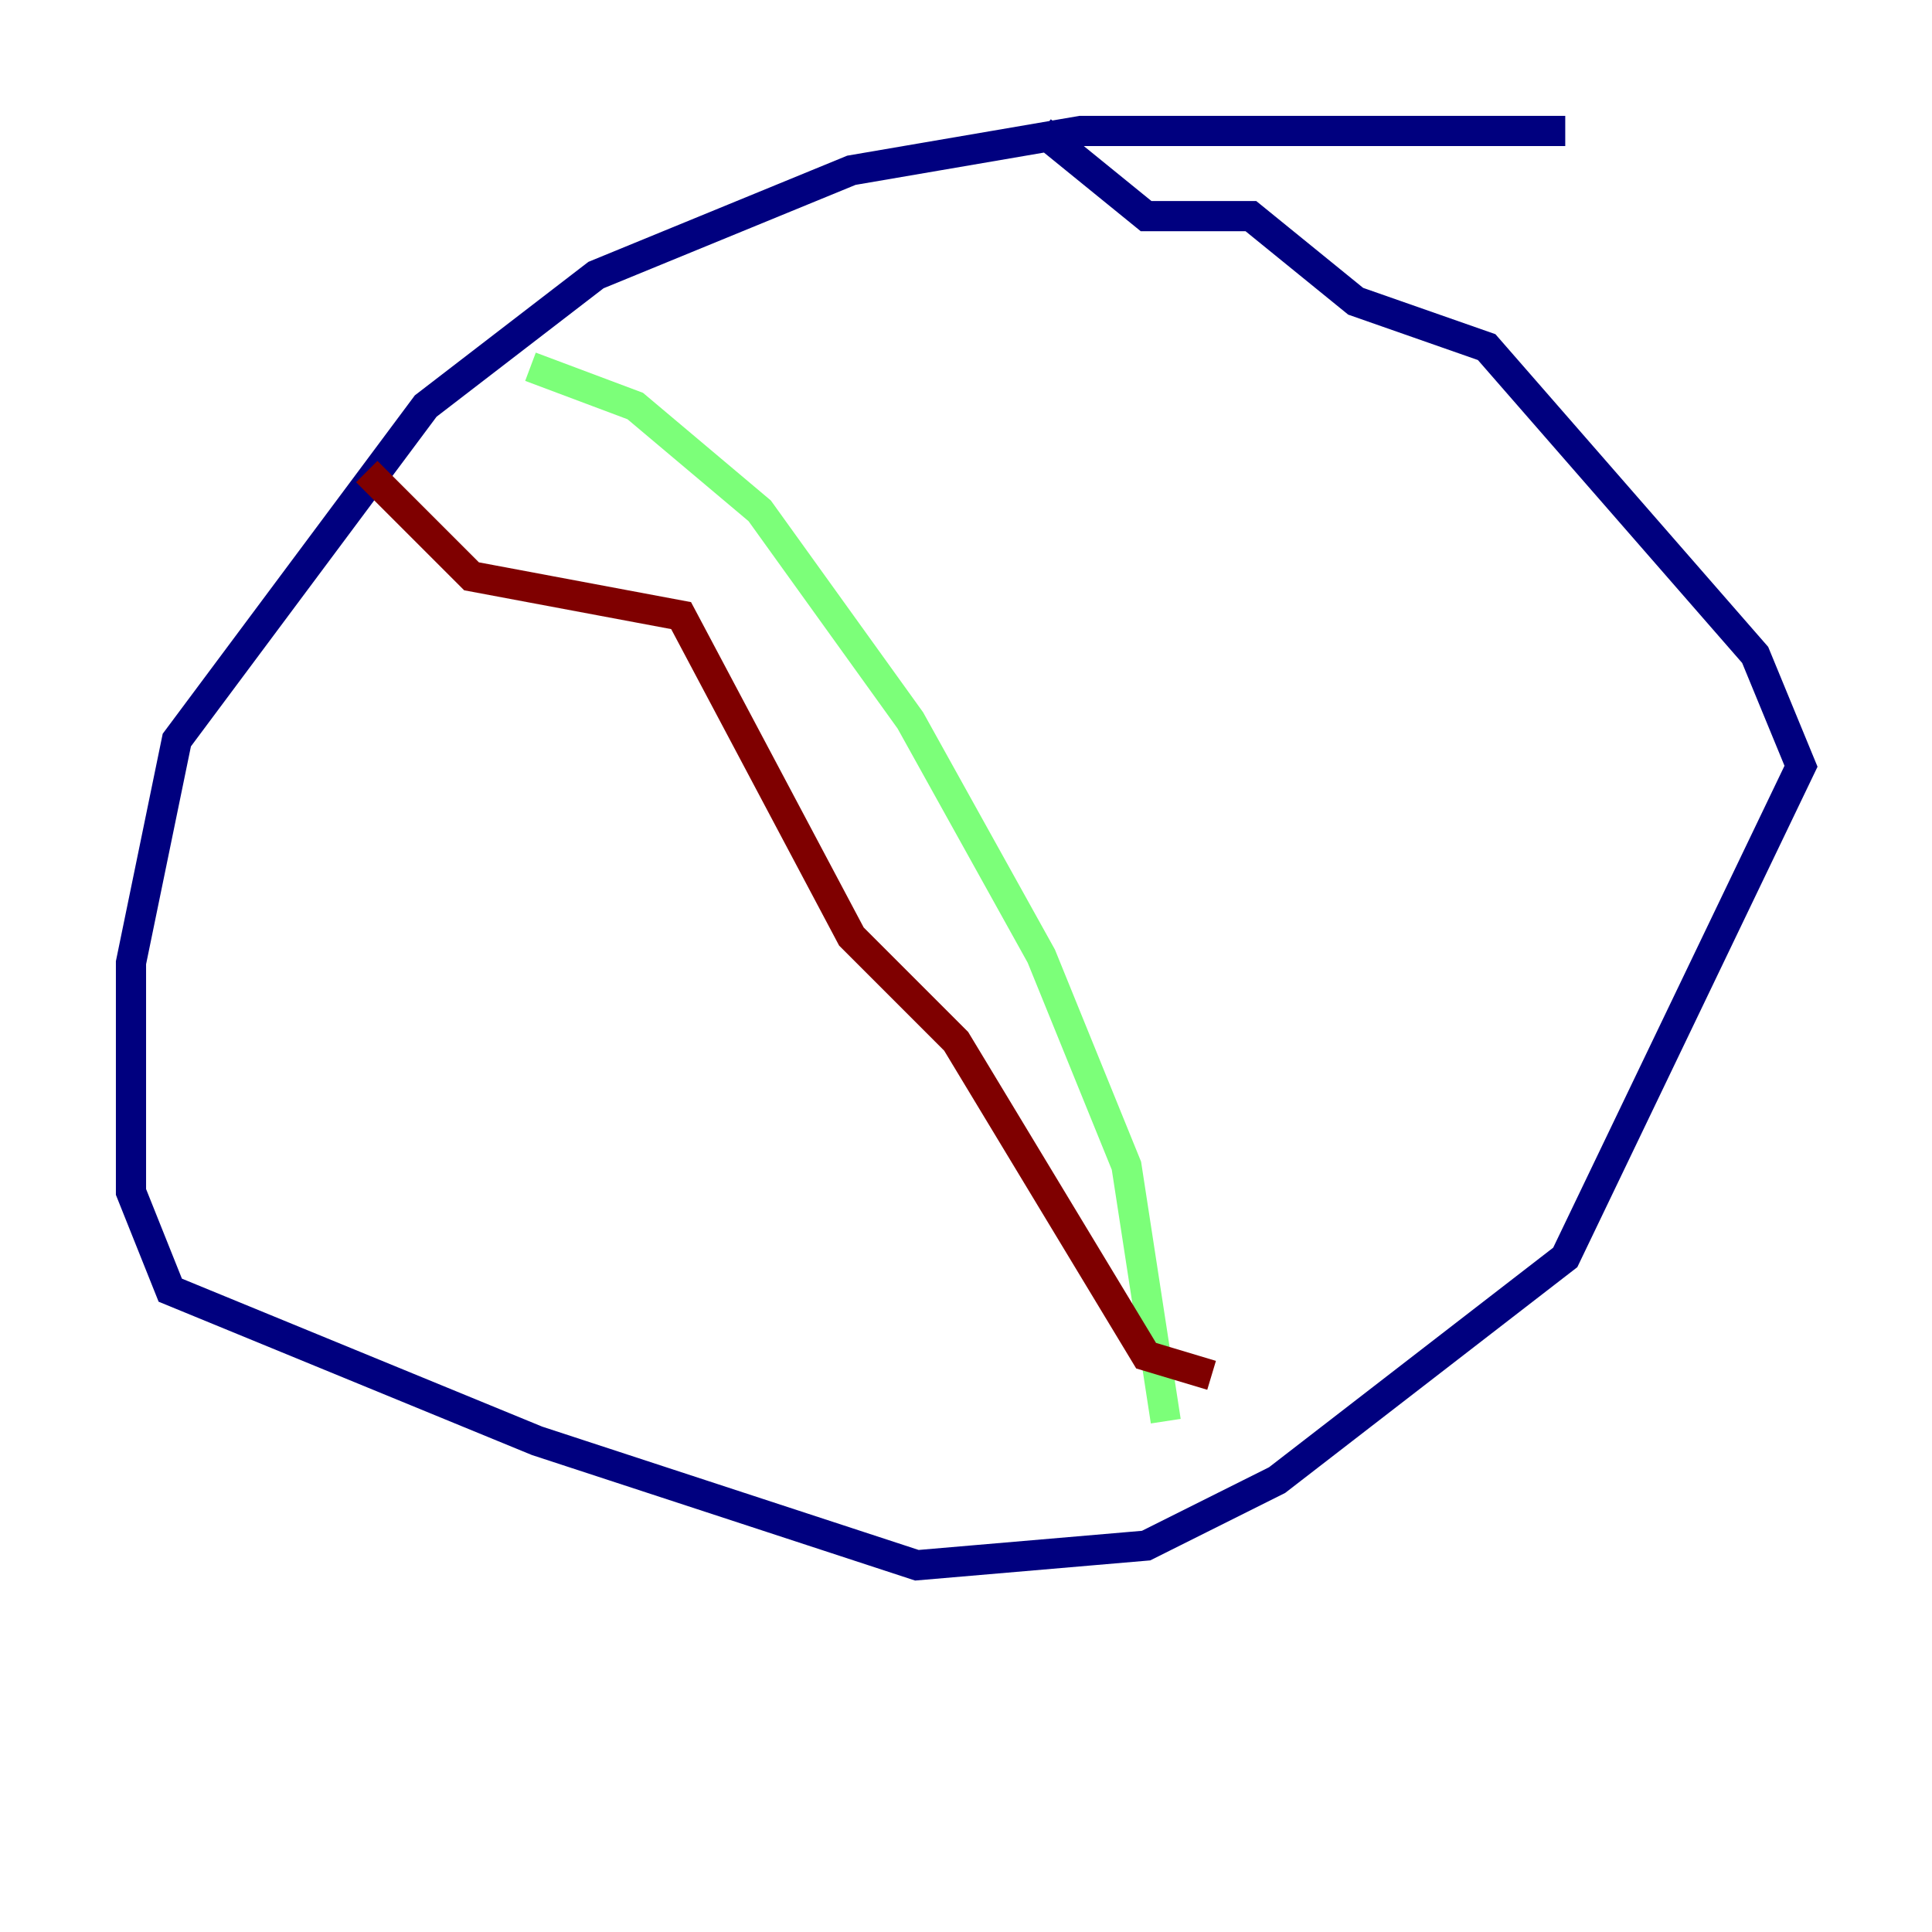 <?xml version="1.0" encoding="utf-8" ?>
<svg baseProfile="tiny" height="128" version="1.2" viewBox="0,0,128,128" width="128" xmlns="http://www.w3.org/2000/svg" xmlns:ev="http://www.w3.org/2001/xml-events" xmlns:xlink="http://www.w3.org/1999/xlink"><defs /><polyline fill="none" points="103.702,8.678 71.593,8.678 56.407,11.281 39.485,18.224 28.203,26.902 11.715,49.031 8.678,63.783 8.678,78.969 11.281,85.478 35.58,95.458 60.746,103.702 75.932,102.4 84.61,98.061 103.702,83.308 119.322,50.766 116.285,43.39 98.495,22.997 89.817,19.959 82.875,14.319 75.932,14.319 68.99,8.678" stroke="#00007f" stroke-width="2" /><polyline fill="none" points="35.146,24.298 42.088,26.902 50.332,33.844 60.312,47.729 68.99,63.349 74.63,77.234 77.234,94.156" stroke="#7cff79" stroke-width="2" /><polyline fill="none" points="24.298,31.241 31.241,38.183 45.125,40.786 56.407,62.047 63.349,68.99 75.932,89.817 80.271,91.119" stroke="#7f0000" stroke-width="2" /></svg>